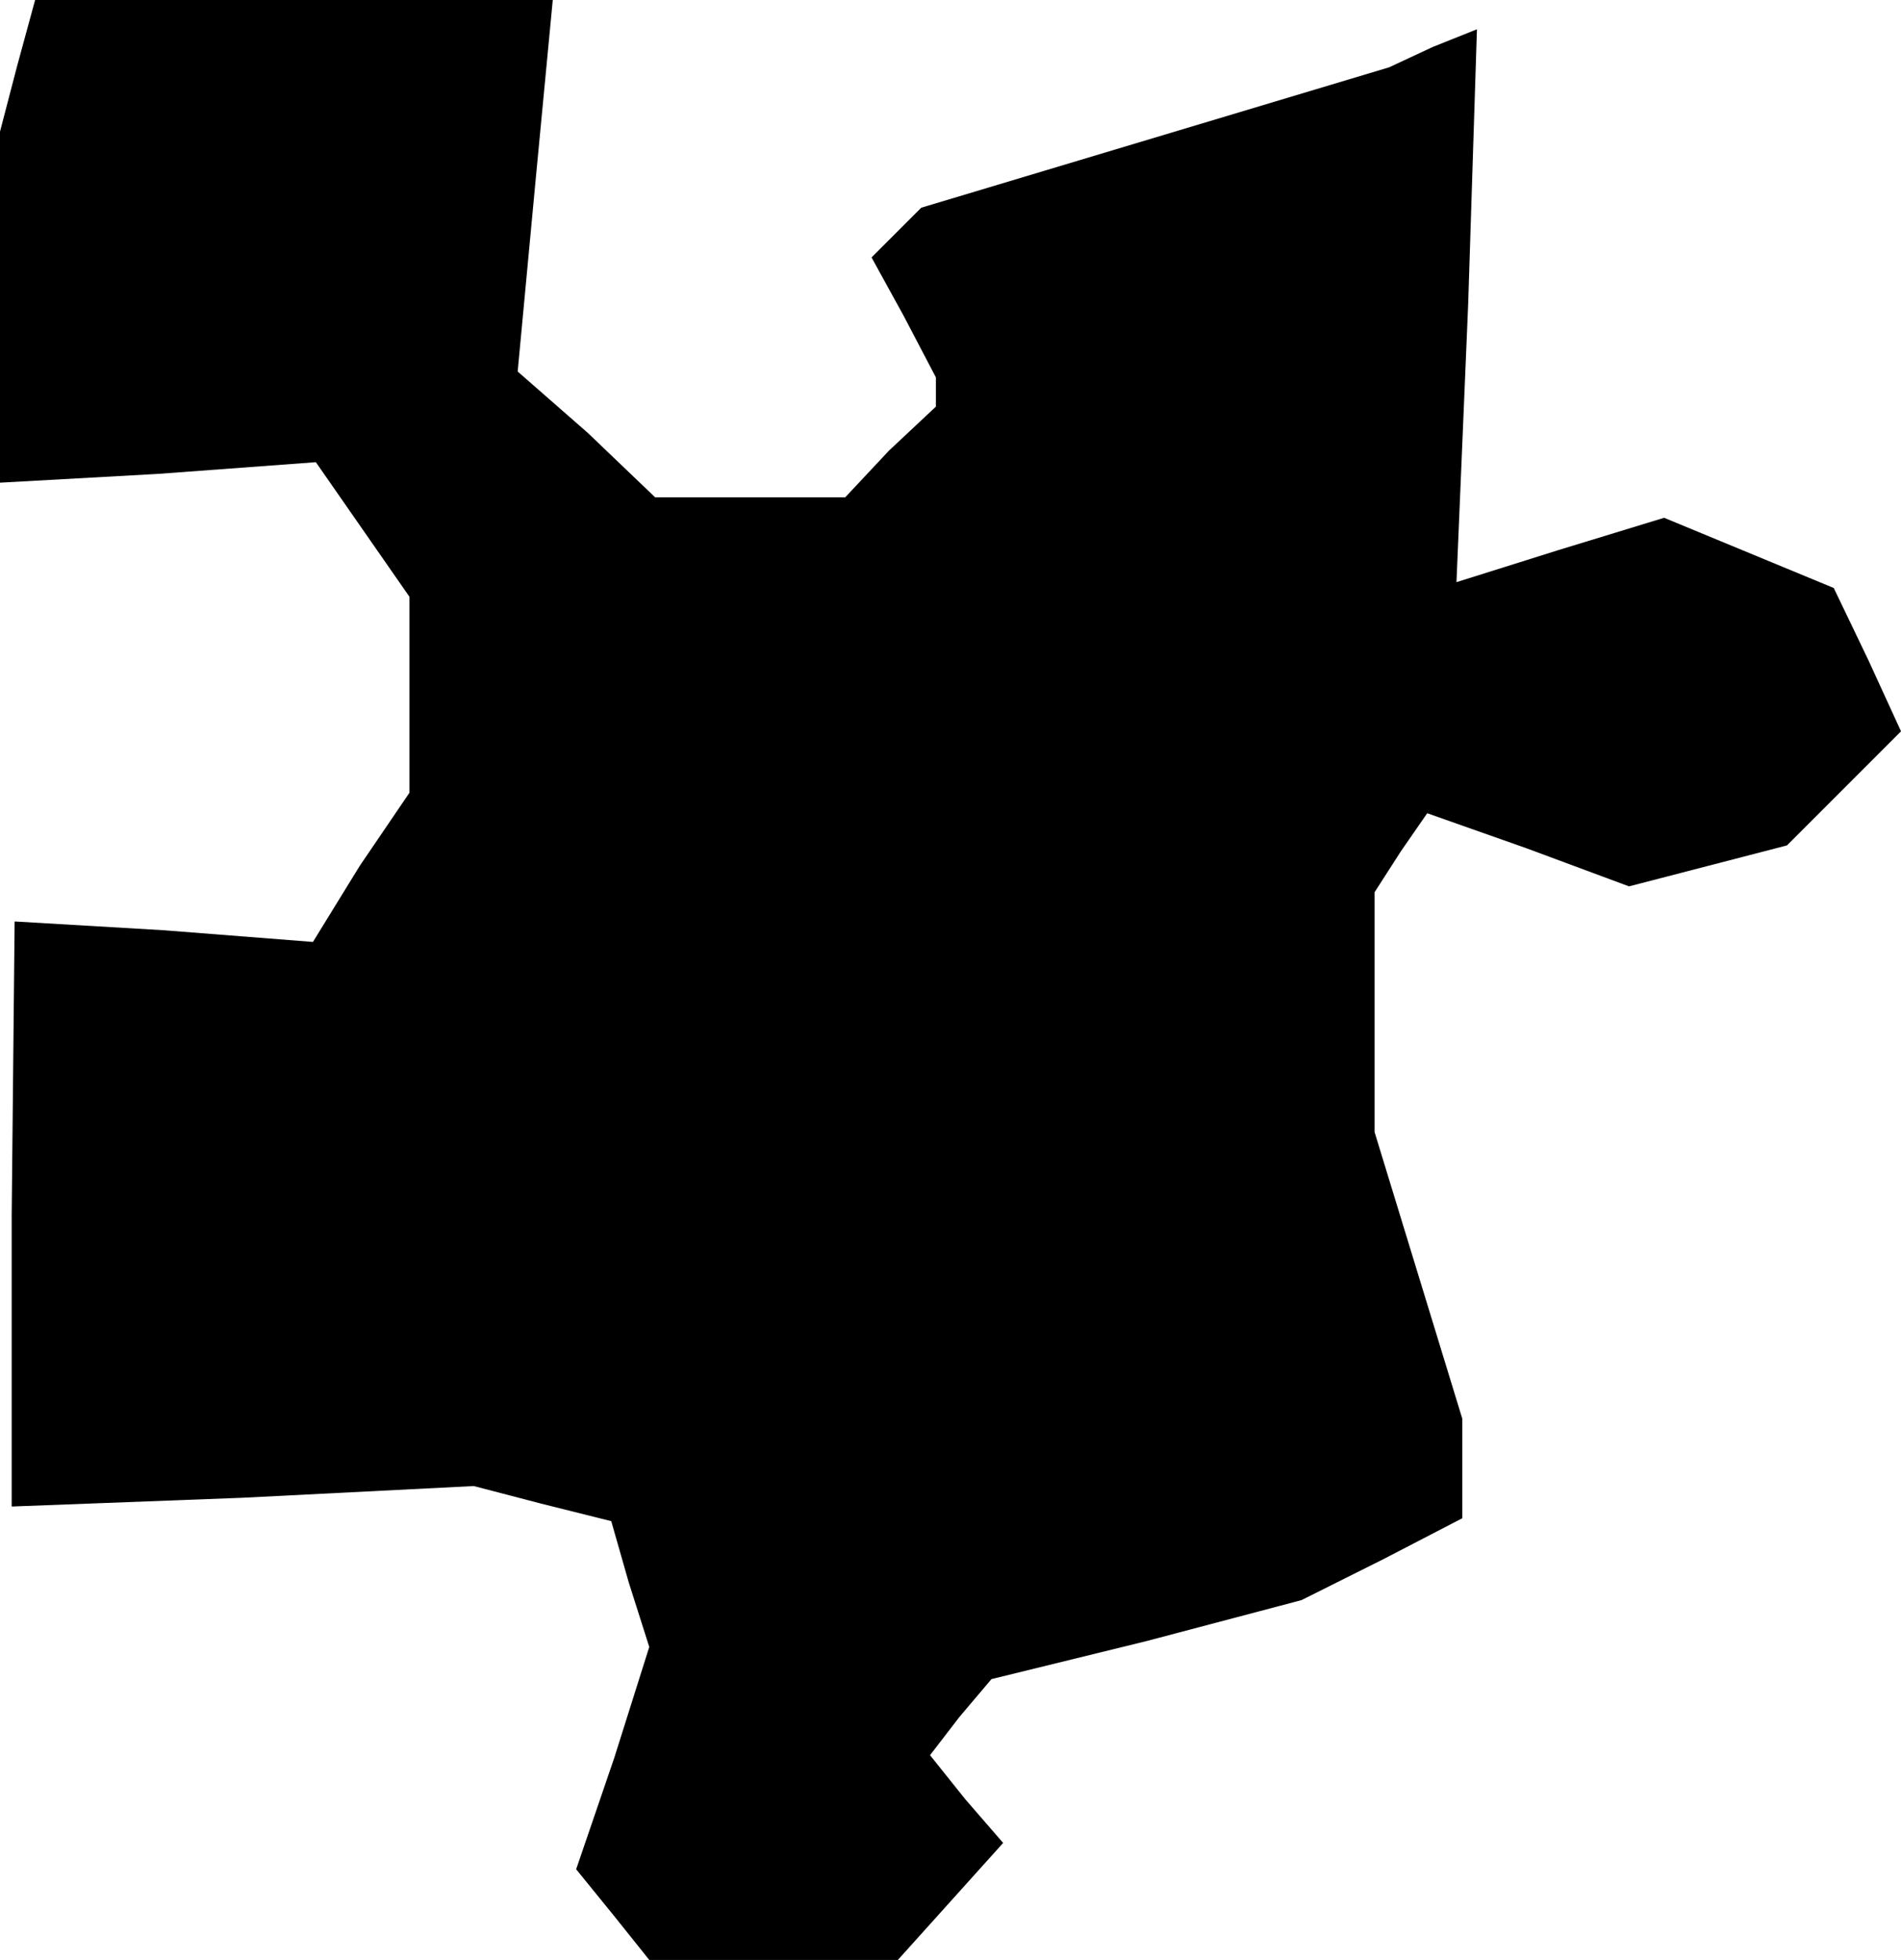 <?xml version="1.0" standalone="no"?>
<!DOCTYPE svg PUBLIC "-//W3C//DTD SVG 20010904//EN"
 "http://www.w3.org/TR/2001/REC-SVG-20010904/DTD/svg10.dtd">
<svg version="1.0" xmlns="http://www.w3.org/2000/svg"
 width="65pt" height="67pt" viewBox="0 0 65 67"
 preserveAspectRatio="xMidYMid meet">
<g transform="translate(0,67) scale(0.1,-0.1)"
fill="#000000" stroke="none">
<path d="M6 648 l-6 -23 0 -60 0 -60 54 3 54 4 16 -23 16 -23 0 -34 0 -33 -17
-25 -16 -26 -51 4 -51 3 -1 -100 0 -100 79 3 79 4 23 -6 24 -6 6 -21 7 -22
-12 -38 -13 -38 13 -16 12 -15 43 0 42 0 18 20 18 20 -13 15 -12 15 10 13 11
13 53 13 53 14 28 14 27 14 0 17 0 17 -15 49 -15 49 0 41 0 41 9 14 9 13 34
-12 35 -13 27 7 27 7 19 19 20 20 -11 24 -12 25 -29 12 -29 12 -36 -11 -35
-11 4 95 3 94 -15 -6 -15 -7 -80 -24 -80 -24 -8 -8 -9 -9 11 -20 11 -21 0 -5
0 -5 -16 -15 -15 -16 -33 0 -32 0 -23 22 -24 21 6 64 6 63 -88 0 -89 0 -6 -22z"/>
</g>
</svg>
